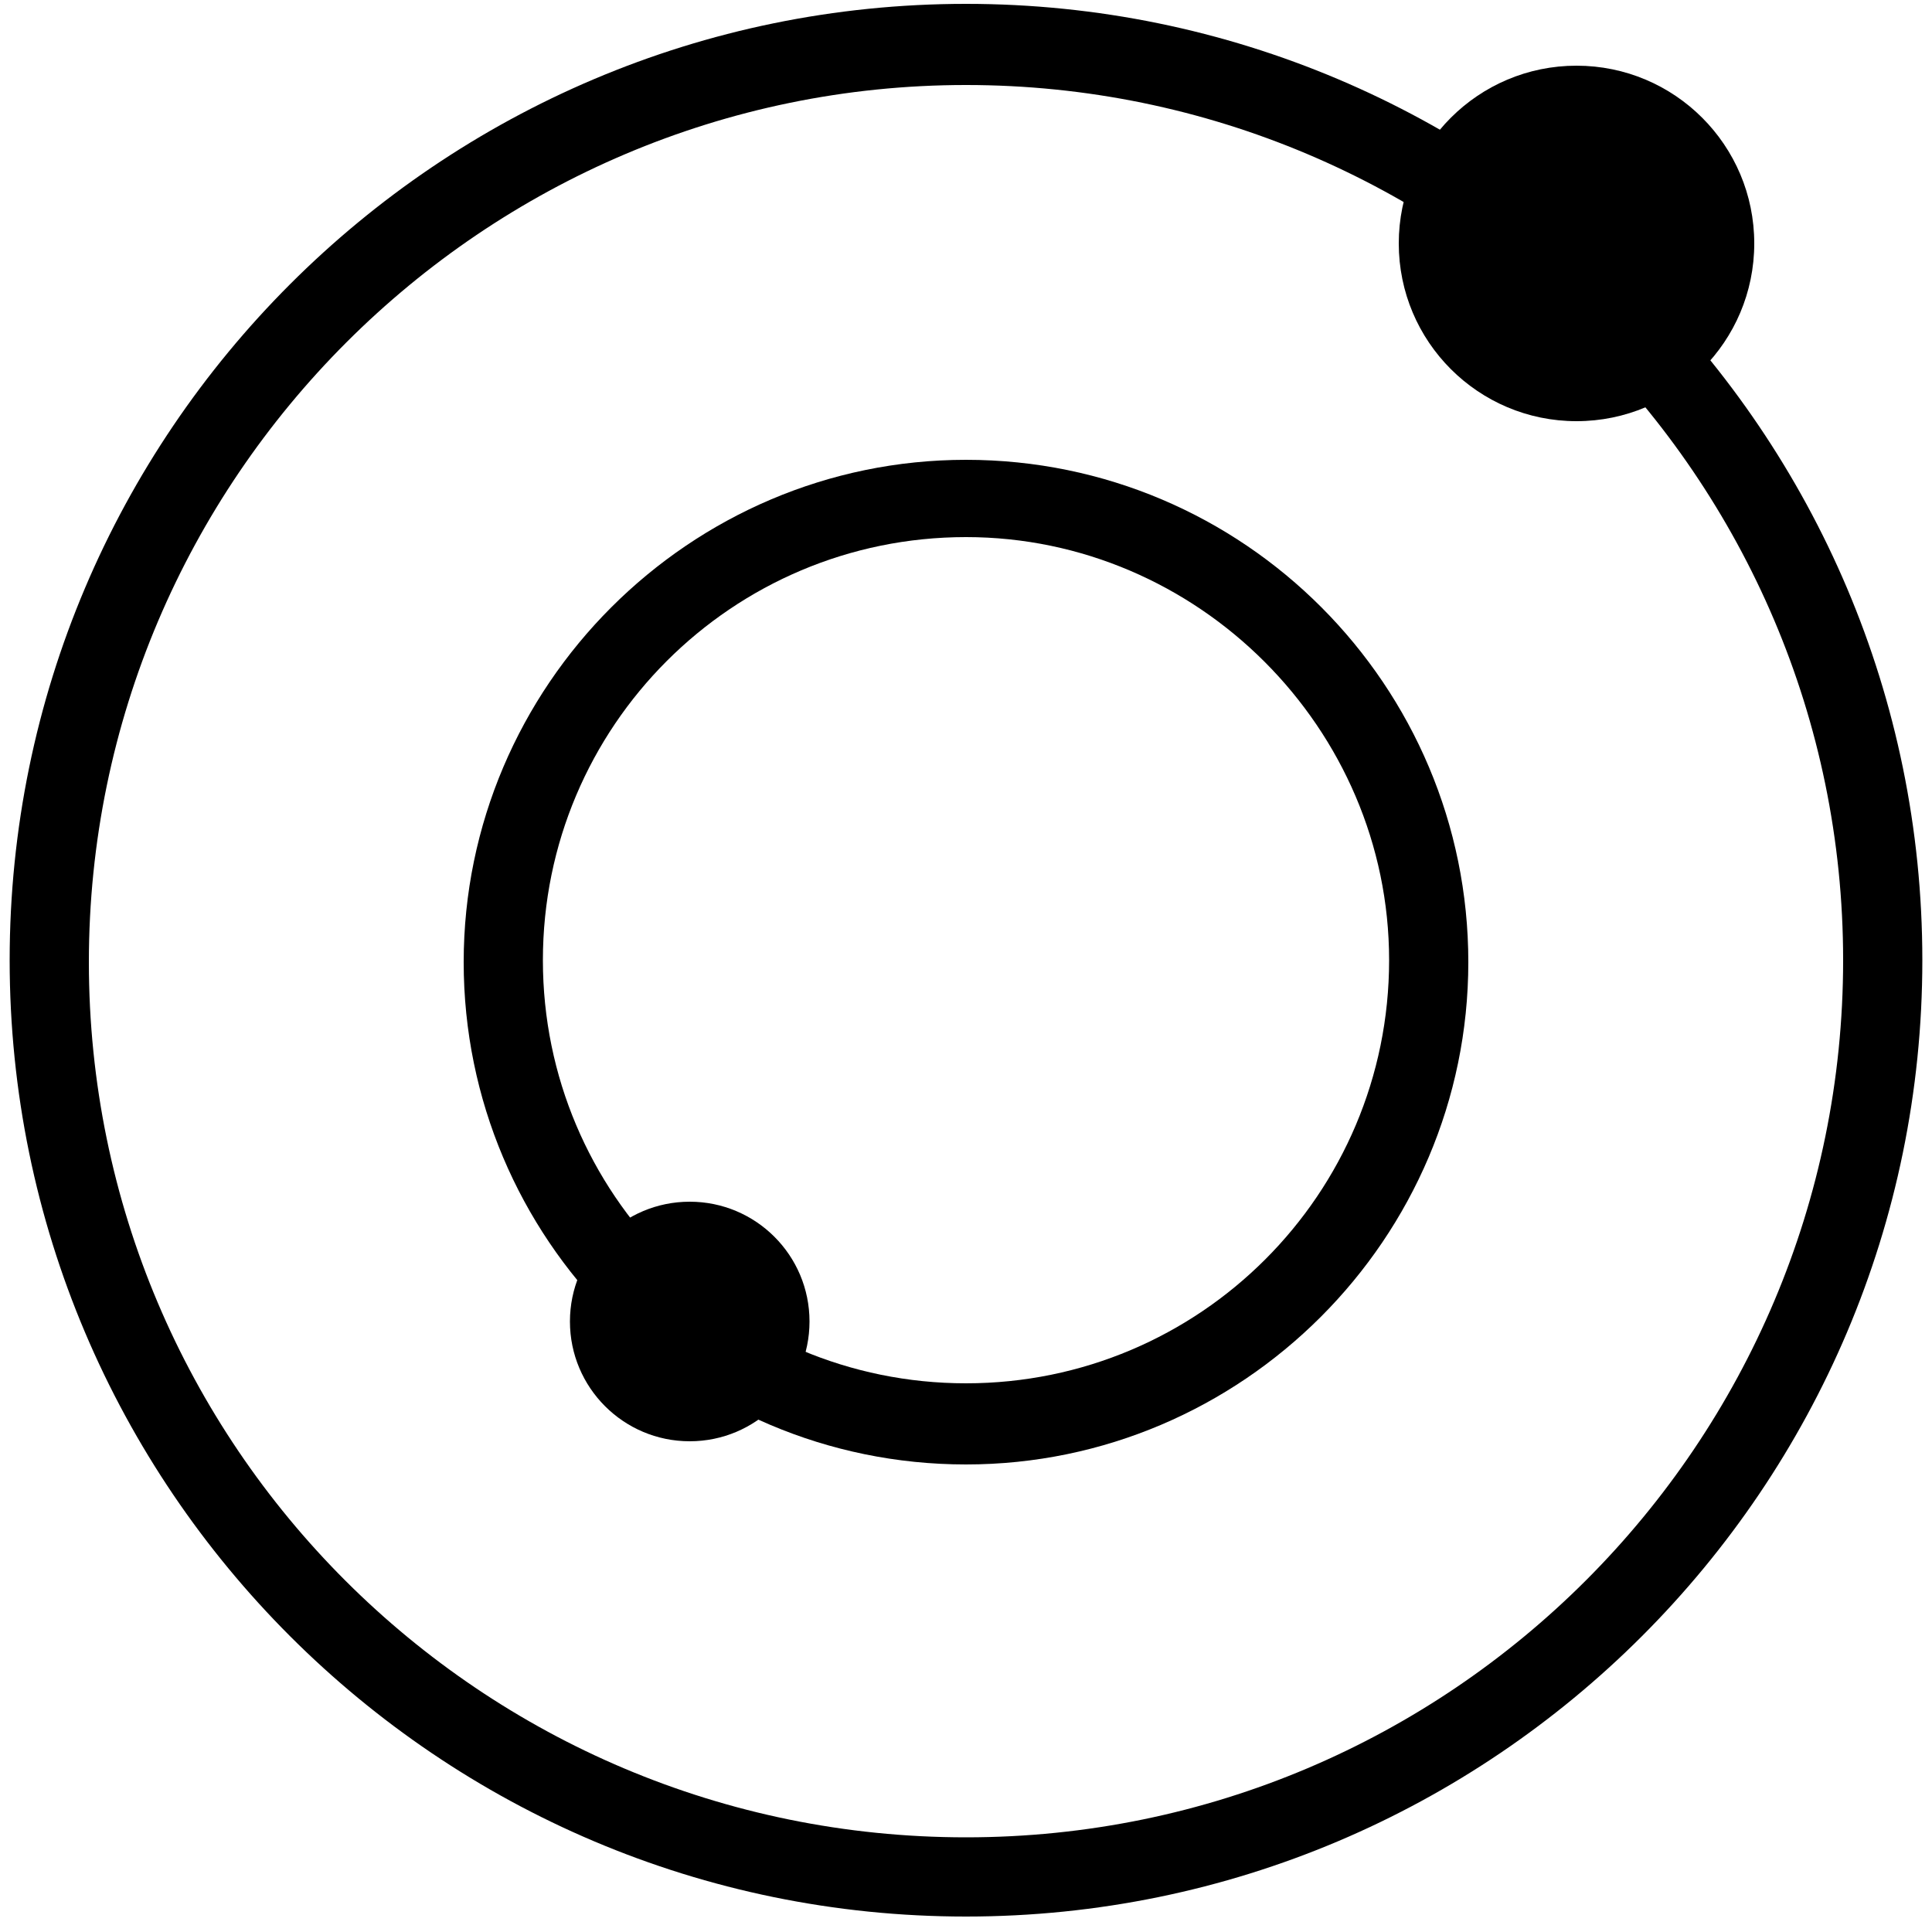 <svg version="1.1"
	 xmlns="http://www.w3.org/2000/svg" x="0px" y="0px" viewBox="0 0 100 100"
	 style="enable-background:new 0 0 100 100;" xml:space="preserve">
<style type="text/css">
	.st0{fill:black;}
</style>
	<path class="st0" d="M50,99.2C22.7,99.2,0.5,77,0.5,49.7S22.7,0.2,50,0.2s49.5,22.2,49.5,49.5S77.3,99.2,50,99.2z M50,4.4
		c-25,0-45.4,20.4-45.4,45.4S24.9,95.1,50,95.1s45.4-20.4,45.4-45.4S75,4.4,50,4.4z"/>
	<path class="st0" d="M50,75.8c-14.4,0-26-11.7-26-26s11.7-26,26-26c14.4,0,26,11.7,26,26C76,64.1,64.3,75.8,50,75.8z M50,27.8
		c-12.1,0-21.9,9.8-21.9,21.9c0,12.1,9.8,21.9,21.9,21.9c12.1,0,21.9-9.8,21.9-21.9C71.9,37.7,62,27.8,50,27.8z"/>
	<circle class="st0" cx="81.6" cy="12.6" r="9.2"/>
	<circle class="st0" cx="35.7" cy="68.4" r="6.2"/>
</svg>
